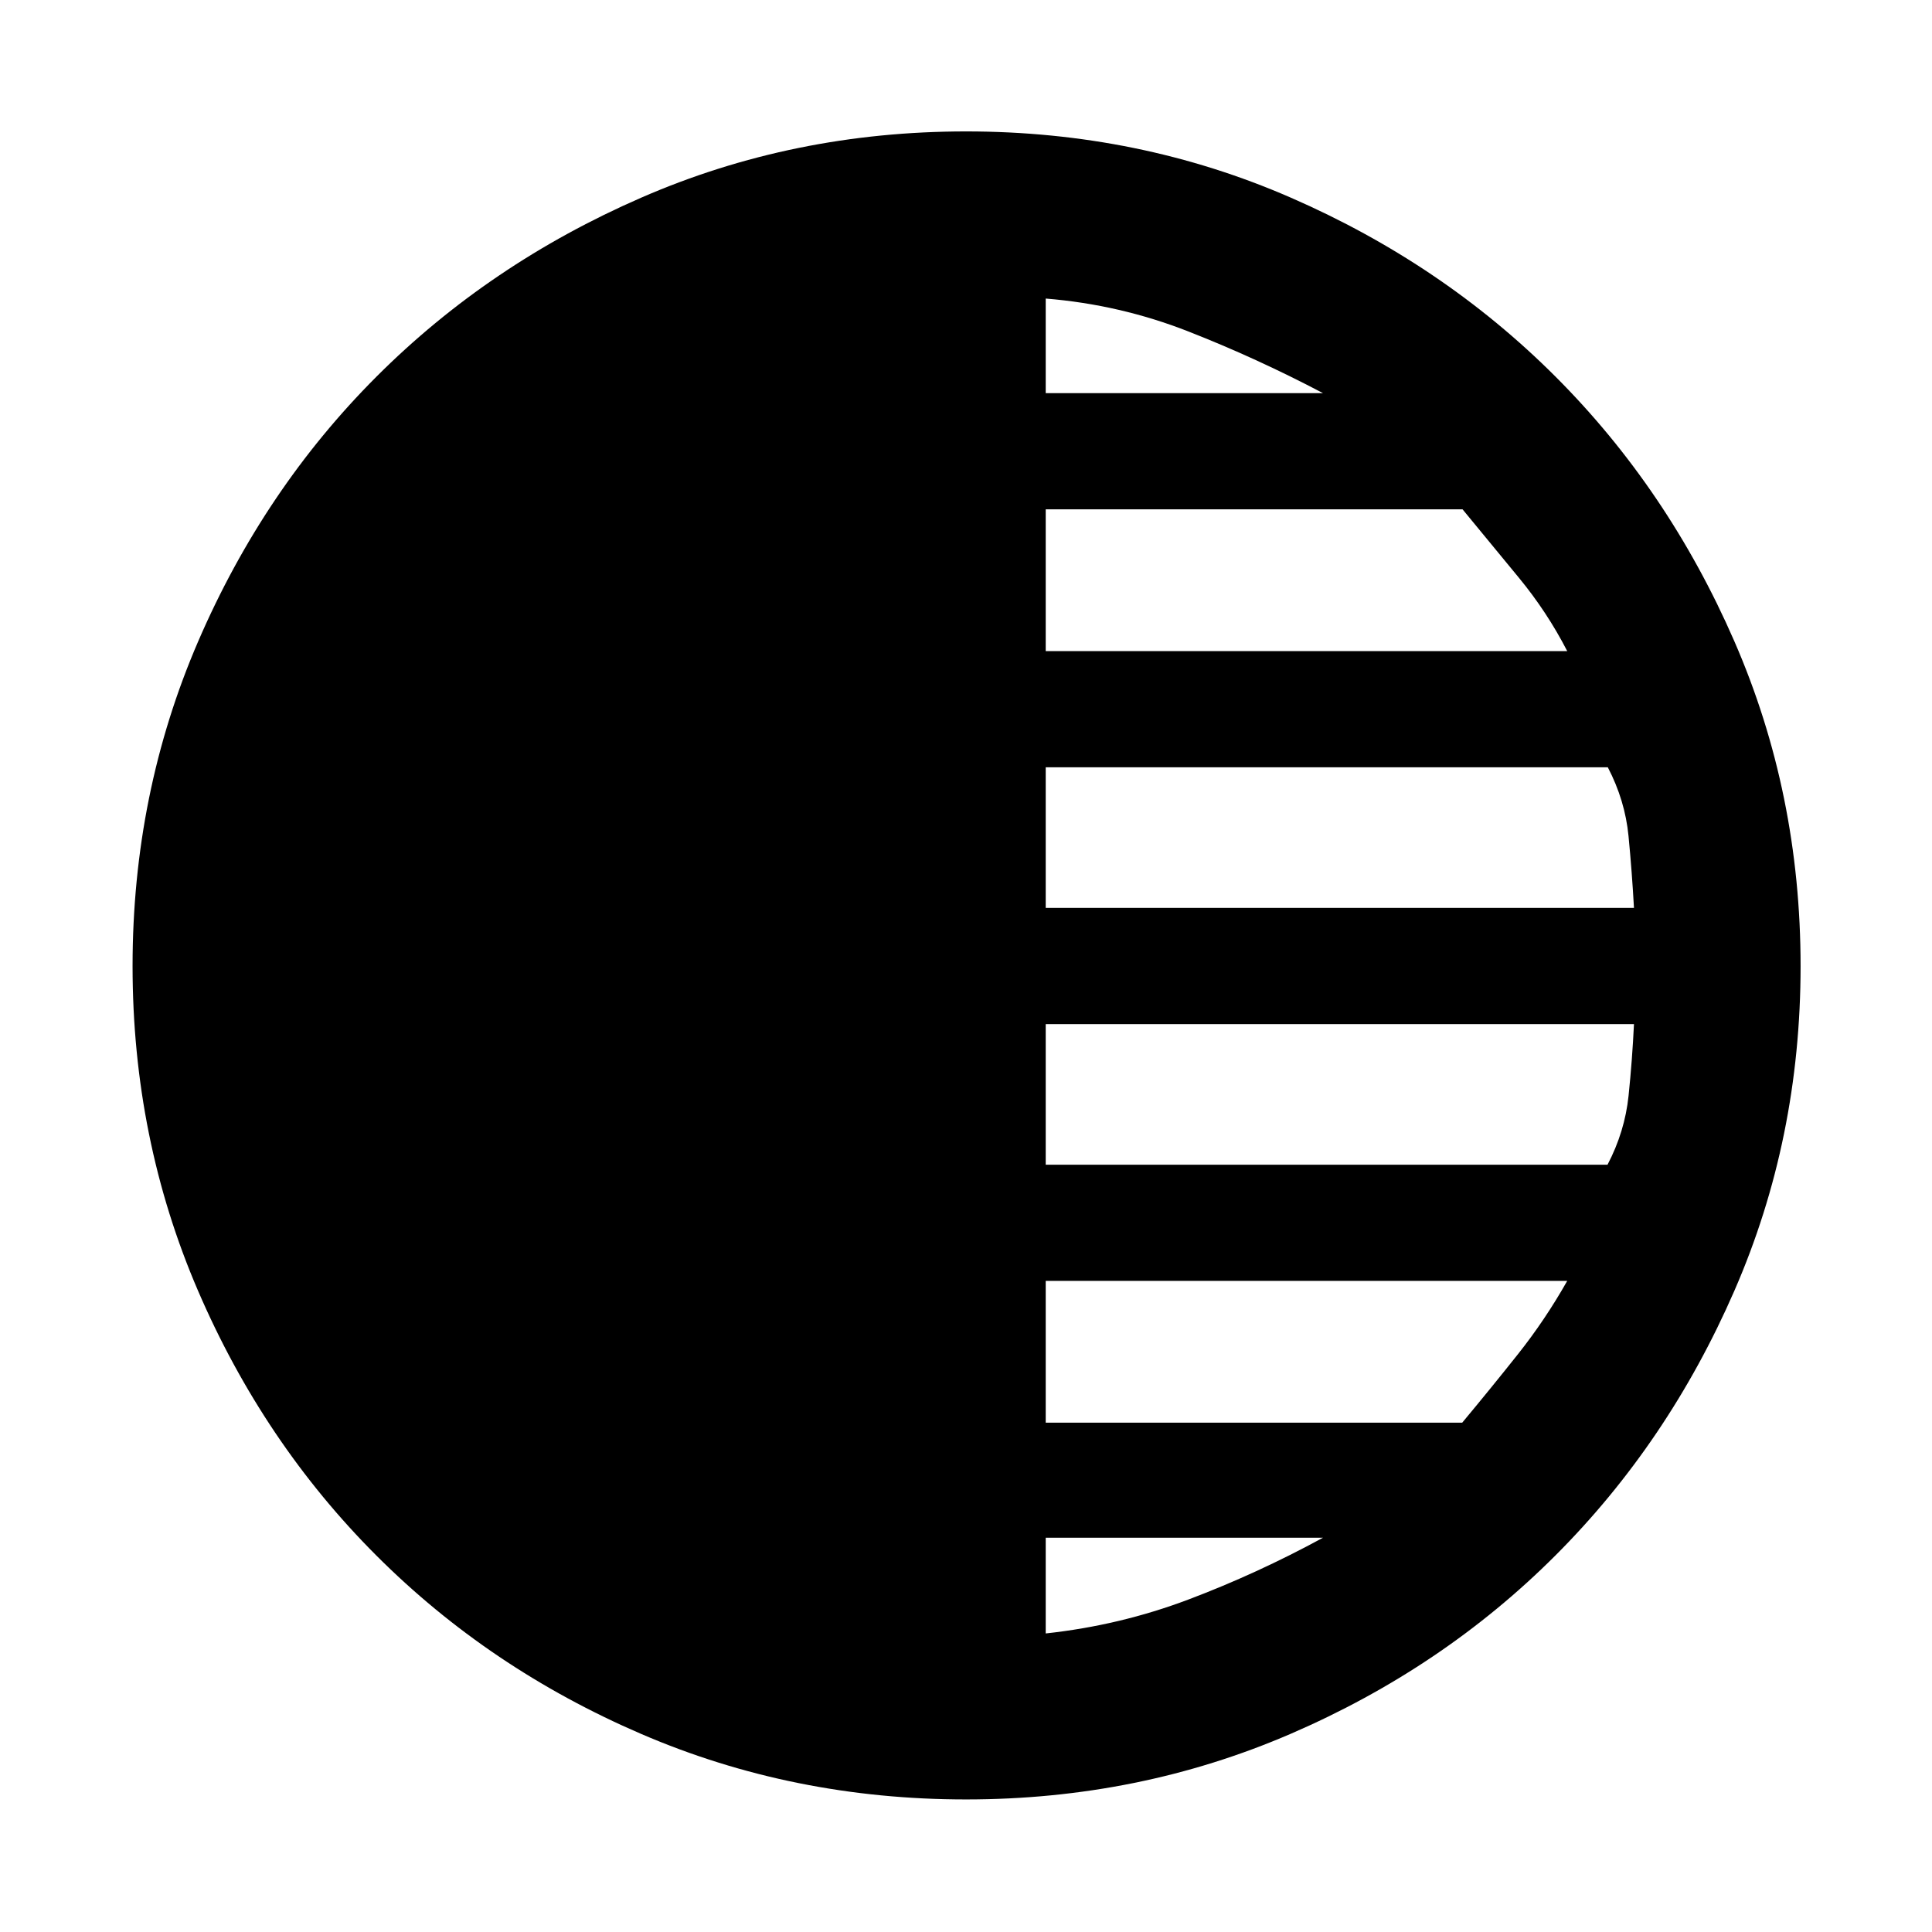 <svg xmlns="http://www.w3.org/2000/svg" width="48" height="48" viewBox="0 -960 960 960"><path d="M480.03-65.87q-85.86 0-161.34-32.51-75.48-32.5-131.63-88.64-56.15-56.13-88.67-131.63-32.52-75.49-32.52-161.34 0-85.84 32.63-161.38 32.63-75.54 88.61-131.52 55.98-55.98 131.51-88.89 75.54-32.92 161.43-32.92 85.88 0 161.37 32.92 75.49 32.91 131.47 88.89 55.98 55.98 88.89 131.51 32.92 75.54 32.92 161.43 0 85.88-32.92 161.37-32.91 75.49-88.89 131.47-55.98 55.98-131.49 88.61-75.51 32.63-161.37 32.63Zm39.58-82.48q36.87-4 70.89-16.85 34.02-12.84 66.89-30.71H519.61v47.56Zm0-104.74h206.96q14.17-17 27.67-34 13.5-17 24.5-36.43H519.61v70.43Zm0-128.17h279.16q8.6-16.44 10.45-34.25 1.84-17.81 2.69-35.62h-292.3v69.87Zm0-127.61h292.3q-1-18-2.71-35.72-1.72-17.71-10.29-34.15h-279.3v69.87Zm0-127.61h259.13q-10-19.43-24-36.43l-28-34H519.61v70.43Zm0-128.17h137.78q-32.87-17.31-66.89-30.65-34.02-13.35-70.89-16.35v47Z"/></svg>